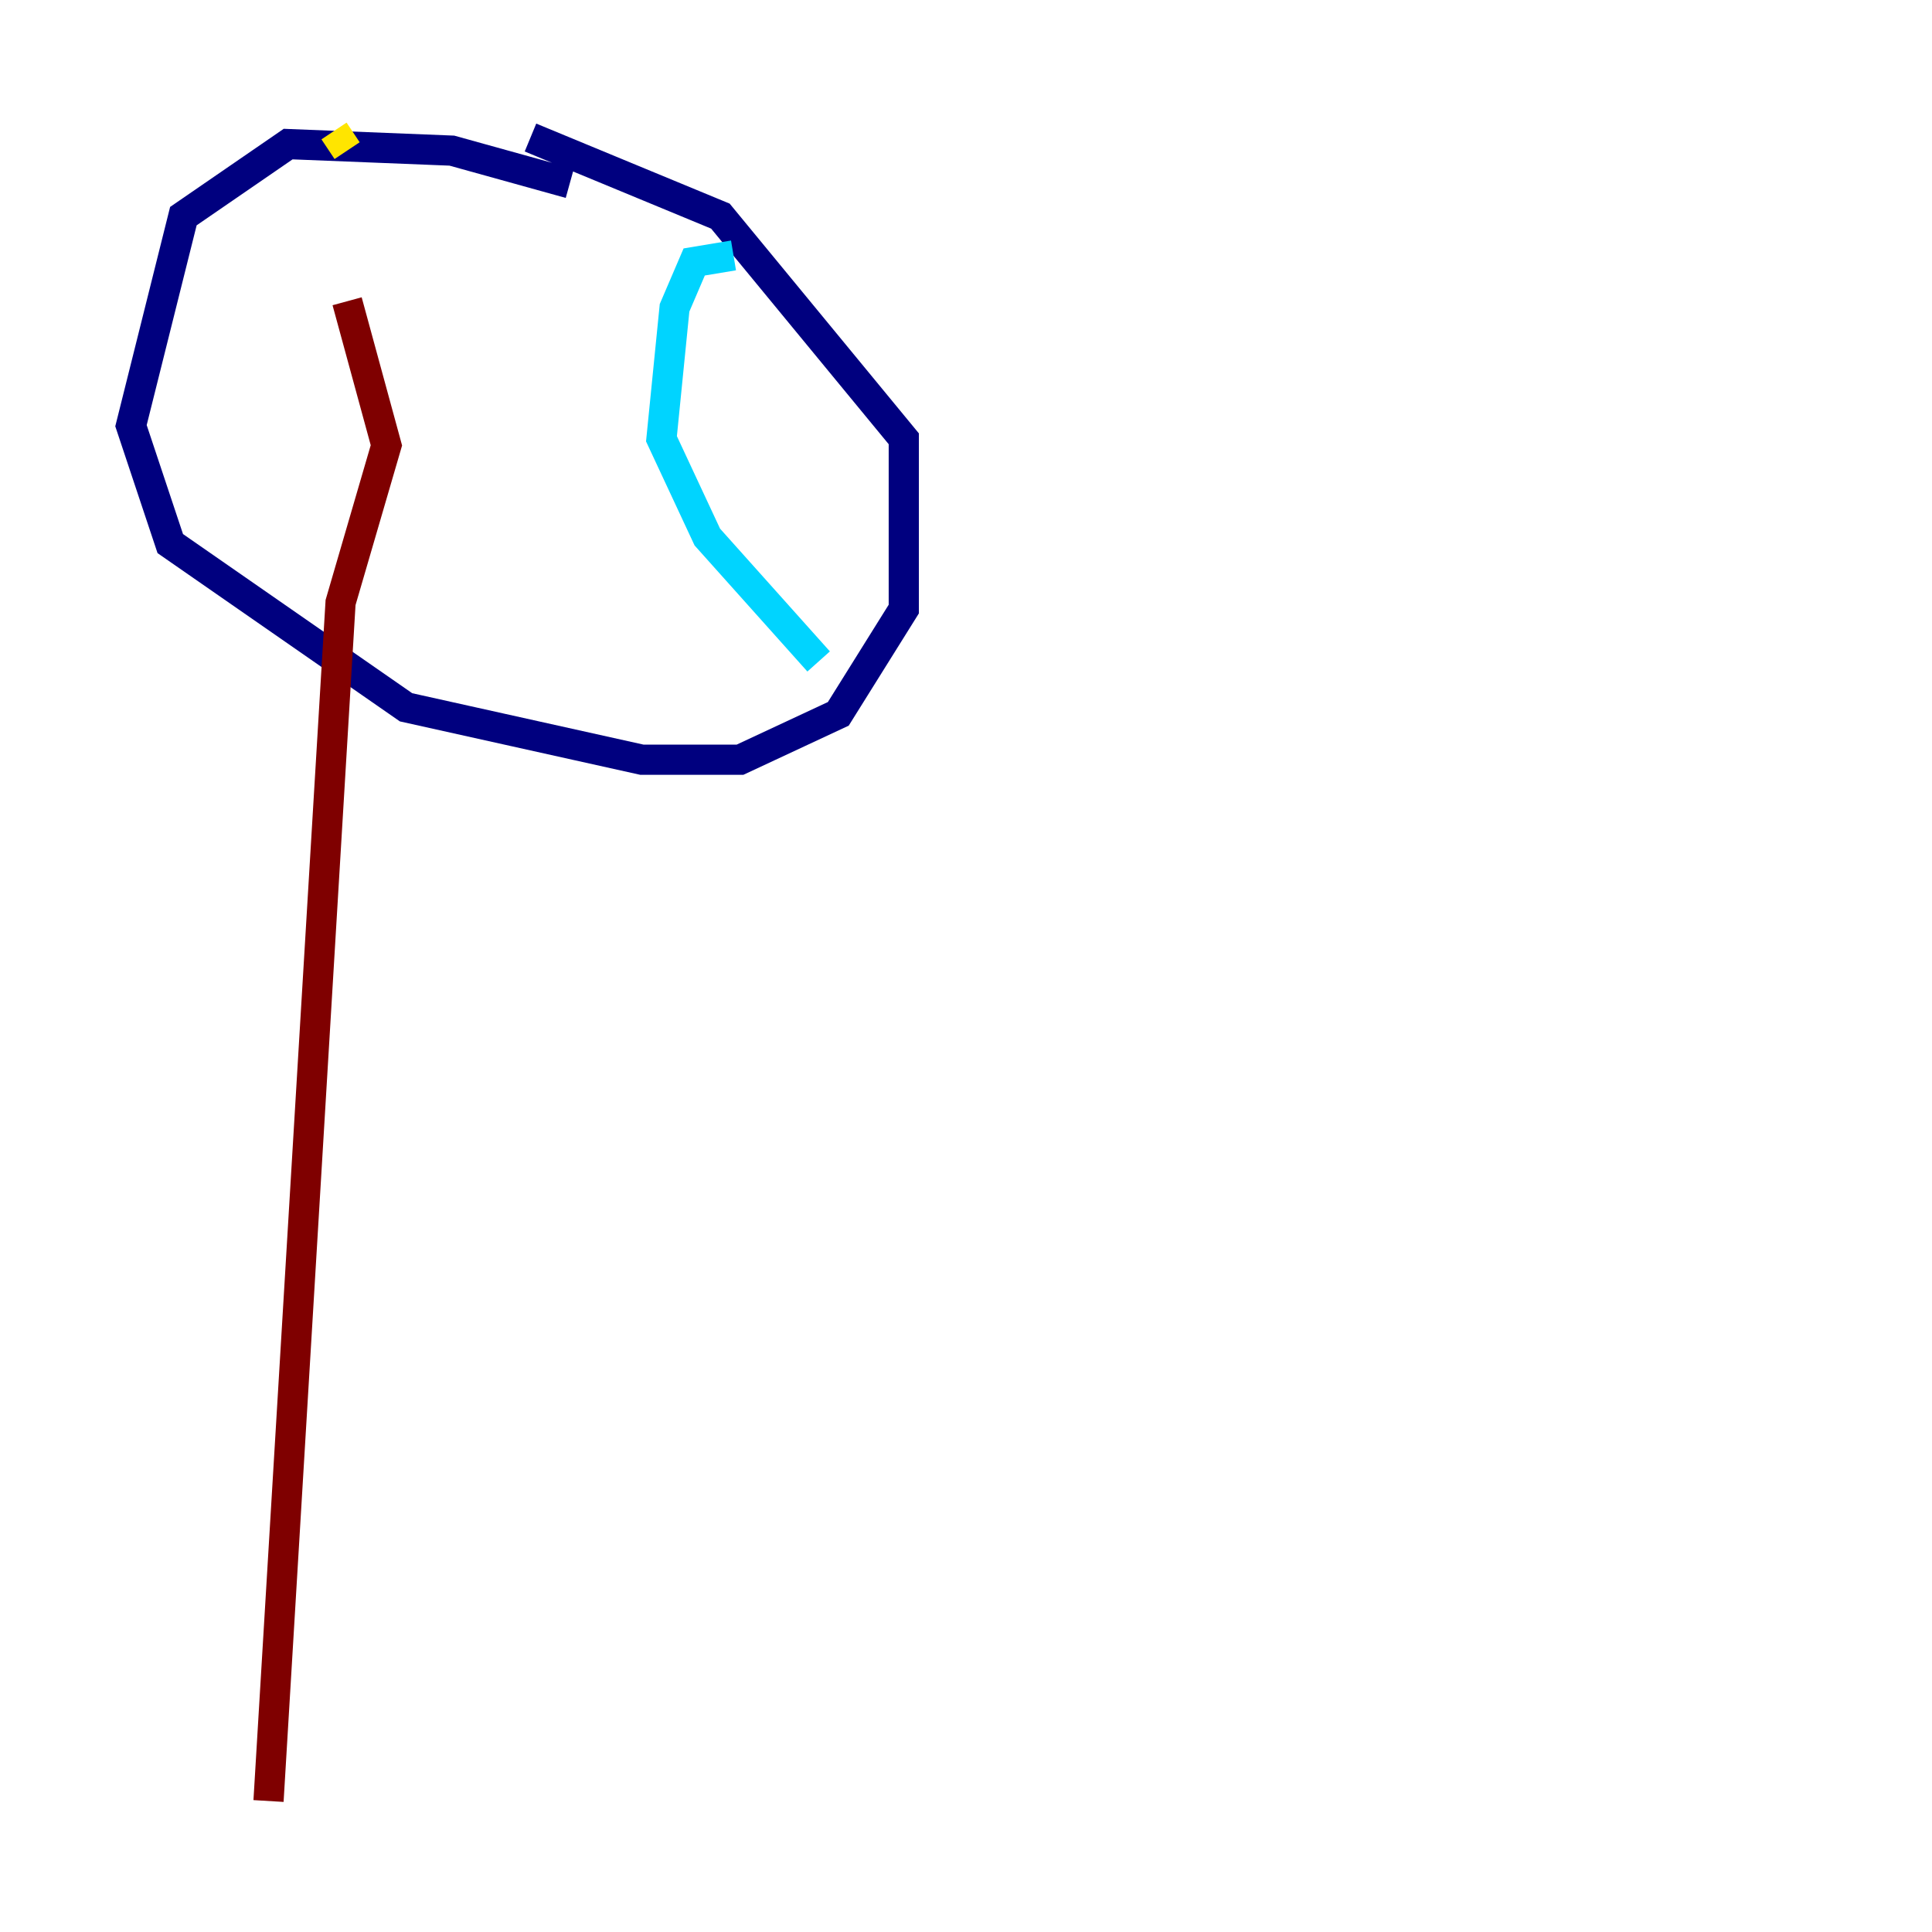 <?xml version="1.0" encoding="utf-8" ?>
<svg baseProfile="tiny" height="128" version="1.2" viewBox="0,0,128,128" width="128" xmlns="http://www.w3.org/2000/svg" xmlns:ev="http://www.w3.org/2001/xml-events" xmlns:xlink="http://www.w3.org/1999/xlink"><defs /><polyline fill="none" points="37.749,12.149 29.939,9.98 19.091,9.546 12.149,14.319 8.678,28.203 11.281,36.014 26.902,46.861 42.522,50.332 49.031,50.332 55.539,47.295 59.878,40.352 59.878,29.071 47.729,14.319 35.146,9.112" stroke="#00007f" stroke-width="2" /><polyline fill="none" points="48.597,16.922 45.993,17.356 44.691,20.393 43.824,29.071 46.861,35.58 54.237,43.824" stroke="#00d4ff" stroke-width="2" /><polyline fill="none" points="22.129,8.678 22.997,9.98" stroke="#ffe500" stroke-width="2" /><polyline fill="none" points="22.997,19.959 25.6,29.505 22.563,39.919 17.79,119.322" stroke="#7f0000" stroke-width="2" /></svg>